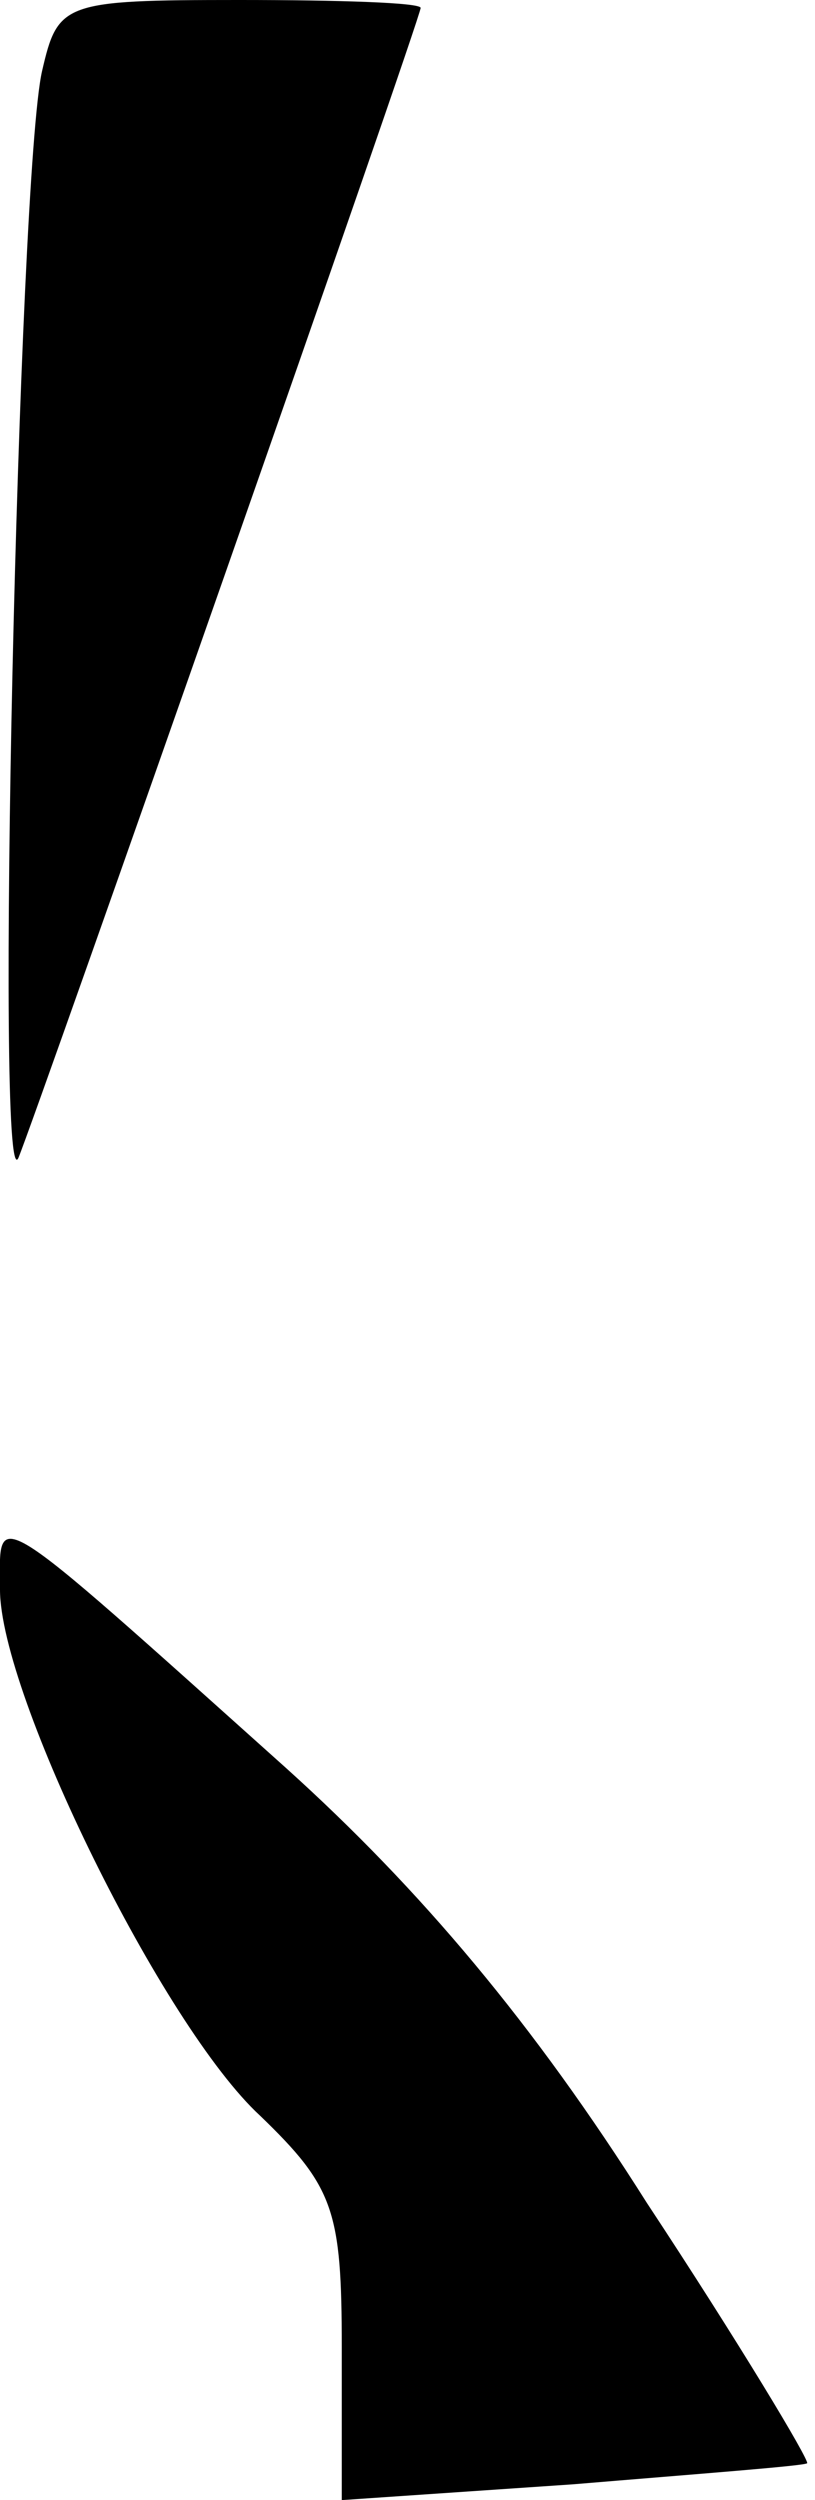 <?xml version="1.0" standalone="no"?>
<!DOCTYPE svg PUBLIC "-//W3C//DTD SVG 20010904//EN"
 "http://www.w3.org/TR/2001/REC-SVG-20010904/DTD/svg10.dtd">
<svg version="1.0" xmlns="http://www.w3.org/2000/svg"
 width="31pt" height="95pt" viewBox="0 0 31 95"
 preserveAspectRatio="xMidYMid meet">
<g transform="translate(0,95) scale(0.1,-0.1)"
fill="#000000" stroke="none">
<path fill="#000000" stroke="none" d="M16 923 c-9 -39 -18 -432 -9 -413 7 17
153 433 153 437 0 2 -31 3 -69 3 -67 0 -69 -1 -75 -27z"/>
<path fill="#000000" stroke="none" d="M0 346 c0 -40 62 -166 99 -200 28 -27
31 -36 31 -88 l0 -58 88 6 c48 4 88 7 89 8 1 1 -26 46 -61 99 -43 68 -86 119
-137 165 -115 103 -109 99 -109 68z"/>
</g>
</svg>
